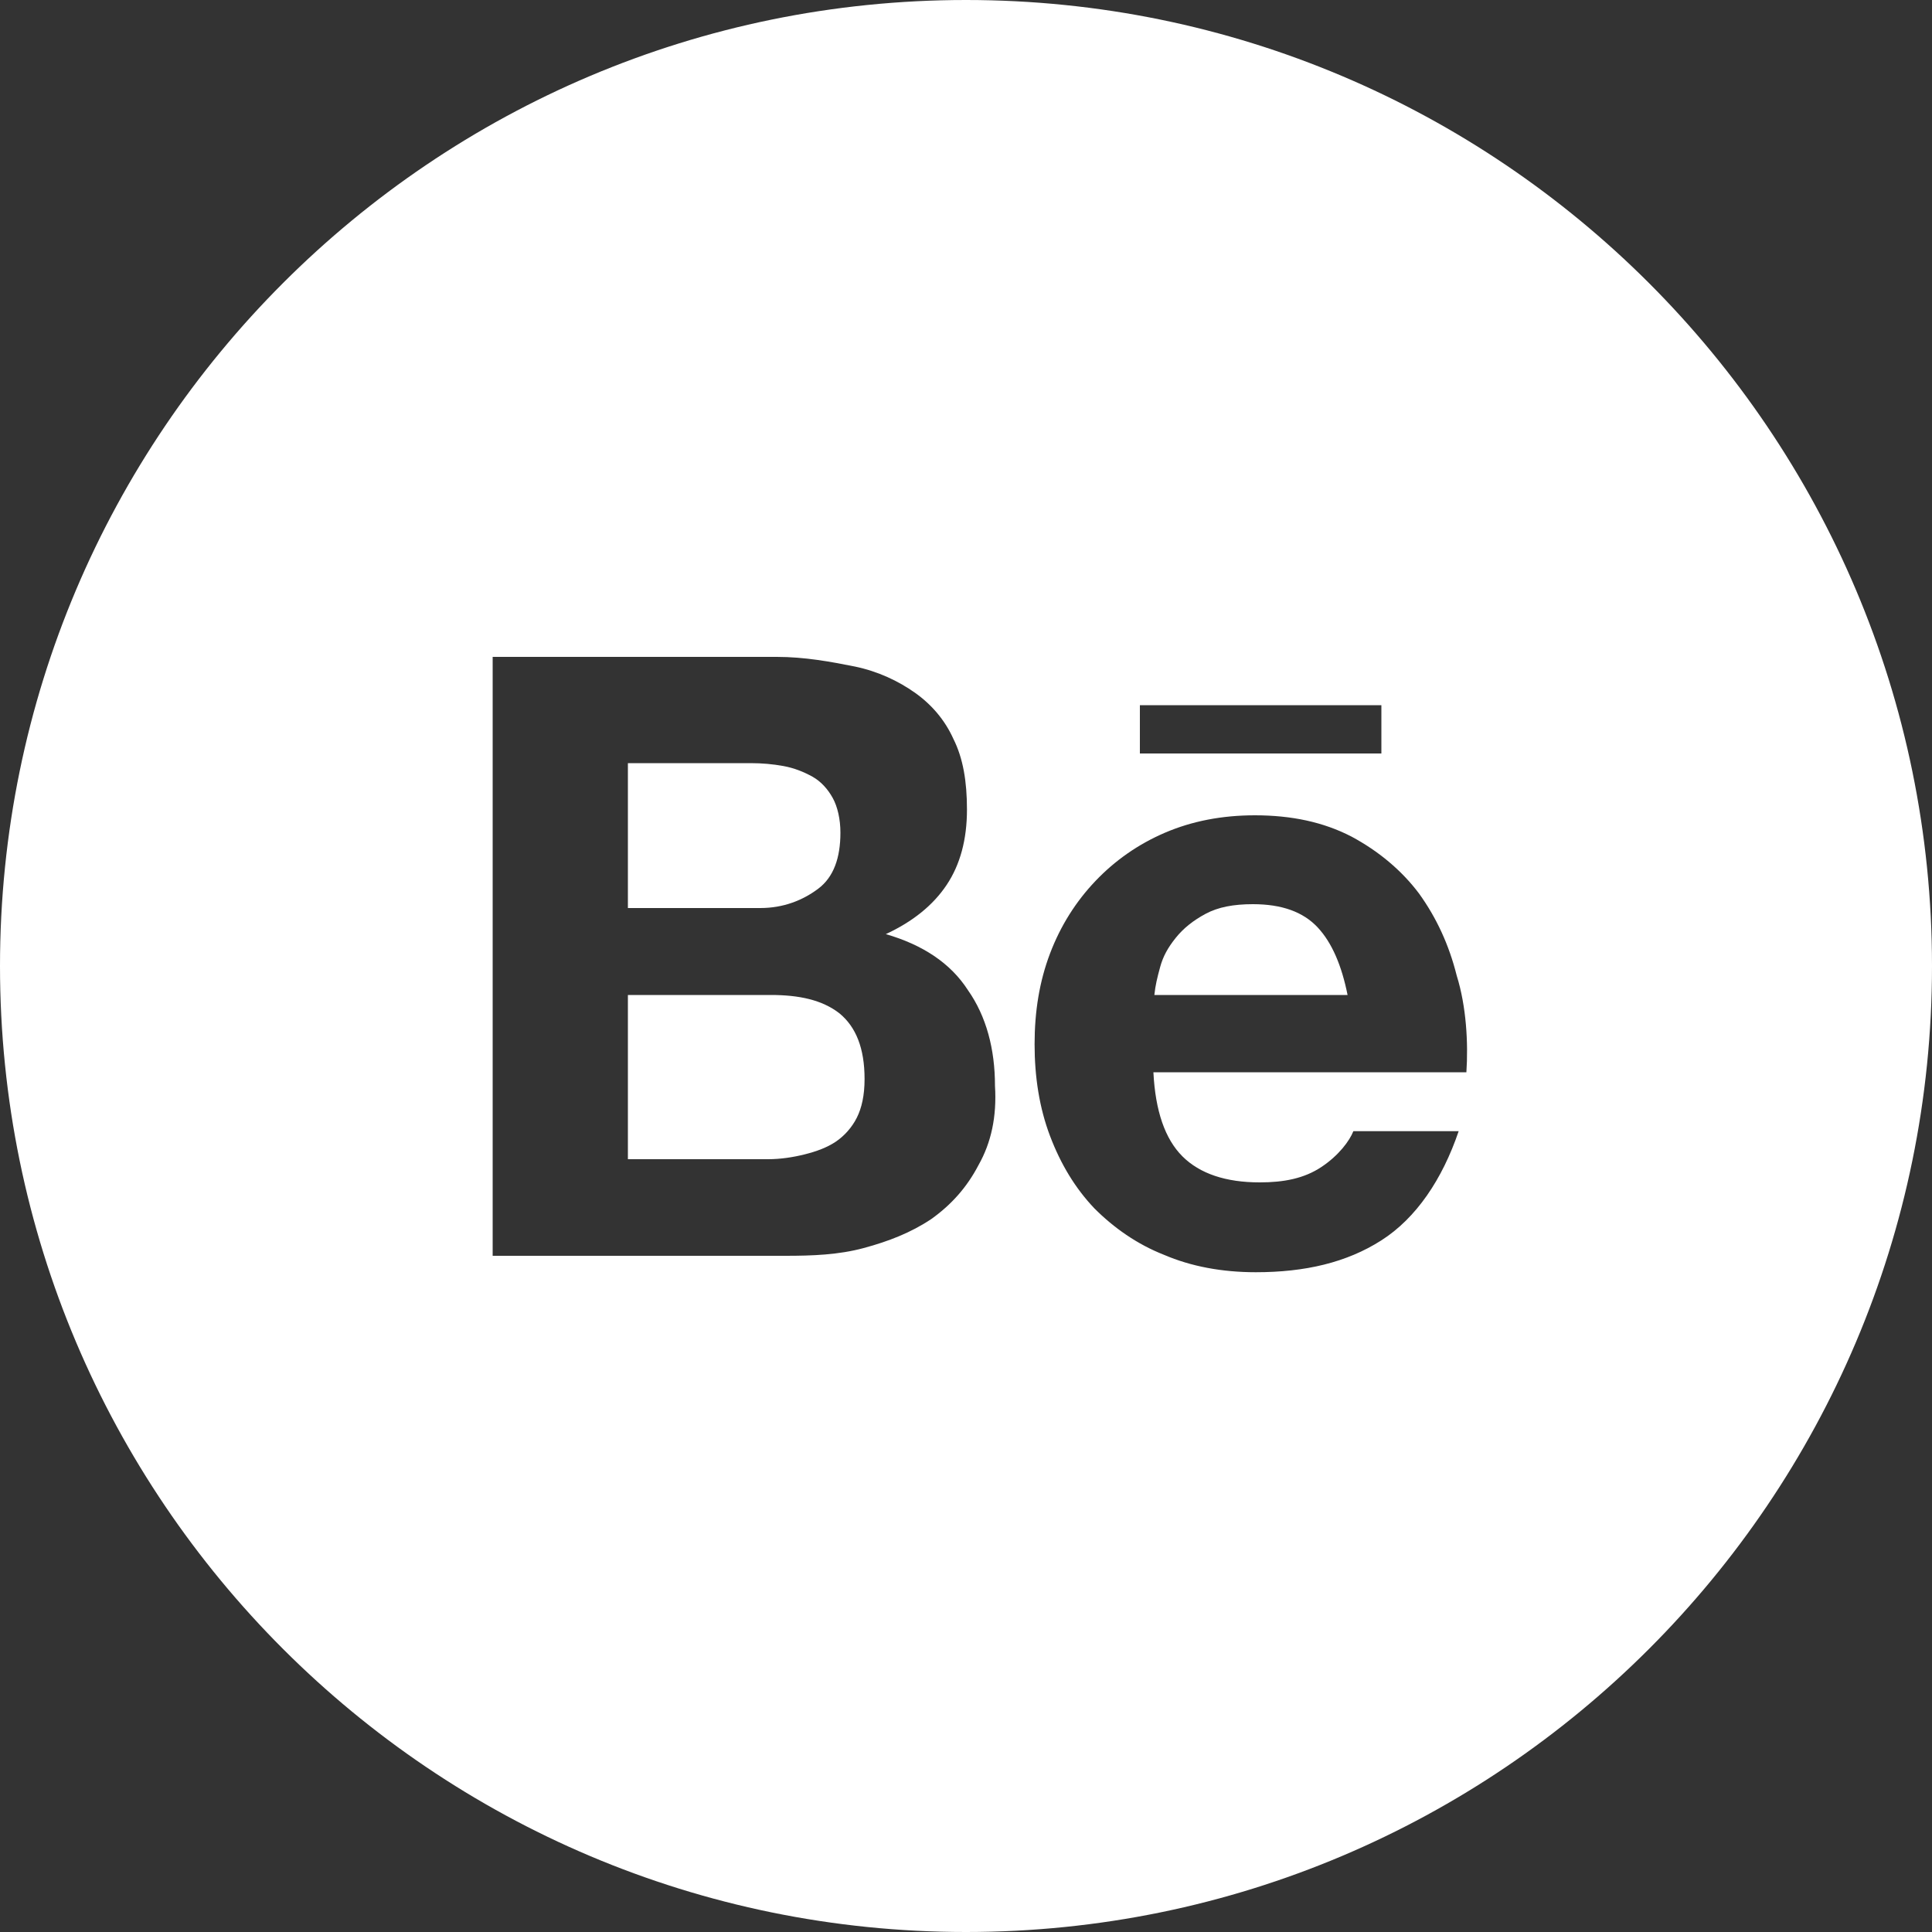 <?xml version="1.0" encoding="utf-8"?>
<!-- Generator: Adobe Illustrator 19.1.0, SVG Export Plug-In . SVG Version: 6.00 Build 0)  -->
<svg version="1.1" id="Layer_1" xmlns="http://www.w3.org/2000/svg" xmlns:xlink="http://www.w3.org/1999/xlink" x="0px" y="0px"
	 width="200px" height="200px" viewBox="0 0 200 200" style="enable-background:new 0 0 200 200;" xml:space="preserve">
<rect x="0" y="0" width="200" height="200" fill="#333333" stroke="none"/>
<style type="text/css">
	.st0{fill:#FFFFFF;}
</style>
<g>
	<path class="st0" d="M84.7,92c1.6-1.2,2.3-3.2,2.3-5.8c0-1.4-0.3-2.7-0.8-3.6c-0.5-0.9-1.2-1.7-2.1-2.2c-0.9-0.5-1.9-0.9-3-1.1
		C80,79.1,78.9,79,77.7,79H65v15h13.7C81.1,94,83.1,93.2,84.7,92z"/>
	<path class="st0" d="M129.7,93.6c-2,0-3.6,0.3-4.9,1c-1.3,0.7-2.3,1.5-3.1,2.5c-0.8,1-1.3,1.9-1.6,3c-0.3,1.1-0.5,1.9-0.6,2.9h20
		c-0.6-3-1.6-5.4-3.1-7C134.9,94.4,132.7,93.6,129.7,93.6z"/>
	<path class="st0" d="M86.9,104.9c-1.8-1.4-4.2-1.9-7.1-1.9H65v17h14.5c1.3,0,2.6-0.2,3.8-0.5c1.2-0.3,2.3-0.7,3.2-1.3
		c0.9-0.6,1.7-1.5,2.2-2.5c0.5-1,0.8-2.3,0.8-4C89.5,108.5,88.6,106.3,86.9,104.9z"/>
	<path class="st0" d="M100,0C44.8,0,0,44.8,0,100c0,55.2,44.8,100,100,100s100-44.8,100-100C200,44.8,155.2,0,100,0z M118,73h25v5
		h-25V73z M101.3,120.6c-1.2,2.3-2.8,4.1-4.9,5.6c-2.1,1.4-4.4,2.3-7,3c-2.6,0.7-5.3,0.8-8.1,0.8H51V68h29.4c2.9,0,5.6,0.5,8.1,1
		c2.4,0.5,4.5,1.5,6.2,2.7c1.7,1.2,3.1,2.8,4,4.8c1,2,1.4,4.4,1.4,7.3c0,3.1-0.7,5.7-2.1,7.8c-1.4,2.1-3.5,3.8-6.3,5.1
		c3.8,1.1,6.7,3,8.5,5.8c1.9,2.7,2.8,6.1,2.8,9.9C103.2,115.6,102.6,118.3,101.3,120.6z M151.8,111h-32.4c0.2,4,1.2,6.9,3,8.7
		c1.8,1.8,4.5,2.7,8,2.7c2.5,0,4.6-0.4,6.4-1.6c1.8-1.2,2.9-2.7,3.3-3.7H151c-1.7,5-4.4,9-8,11.3c-3.6,2.3-7.9,3.3-13,3.3
		c-3.5,0-6.7-0.6-9.5-1.8c-2.8-1.1-5.2-2.8-7.2-4.8c-2-2.1-3.5-4.6-4.6-7.5c-1.1-2.9-1.6-6.1-1.6-9.5c0-3.4,0.5-6.5,1.6-9.4
		c1.1-2.9,2.7-5.4,4.7-7.5c2-2.1,4.4-3.8,7.2-5c2.8-1.2,5.9-1.8,9.3-1.8c3.8,0,7.1,0.7,10,2.2c2.8,1.5,5.2,3.5,7,5.9
		c1.8,2.5,3.1,5.3,3.9,8.5C151.8,104.2,152,108,151.8,111z"/>
</g>
</svg>
